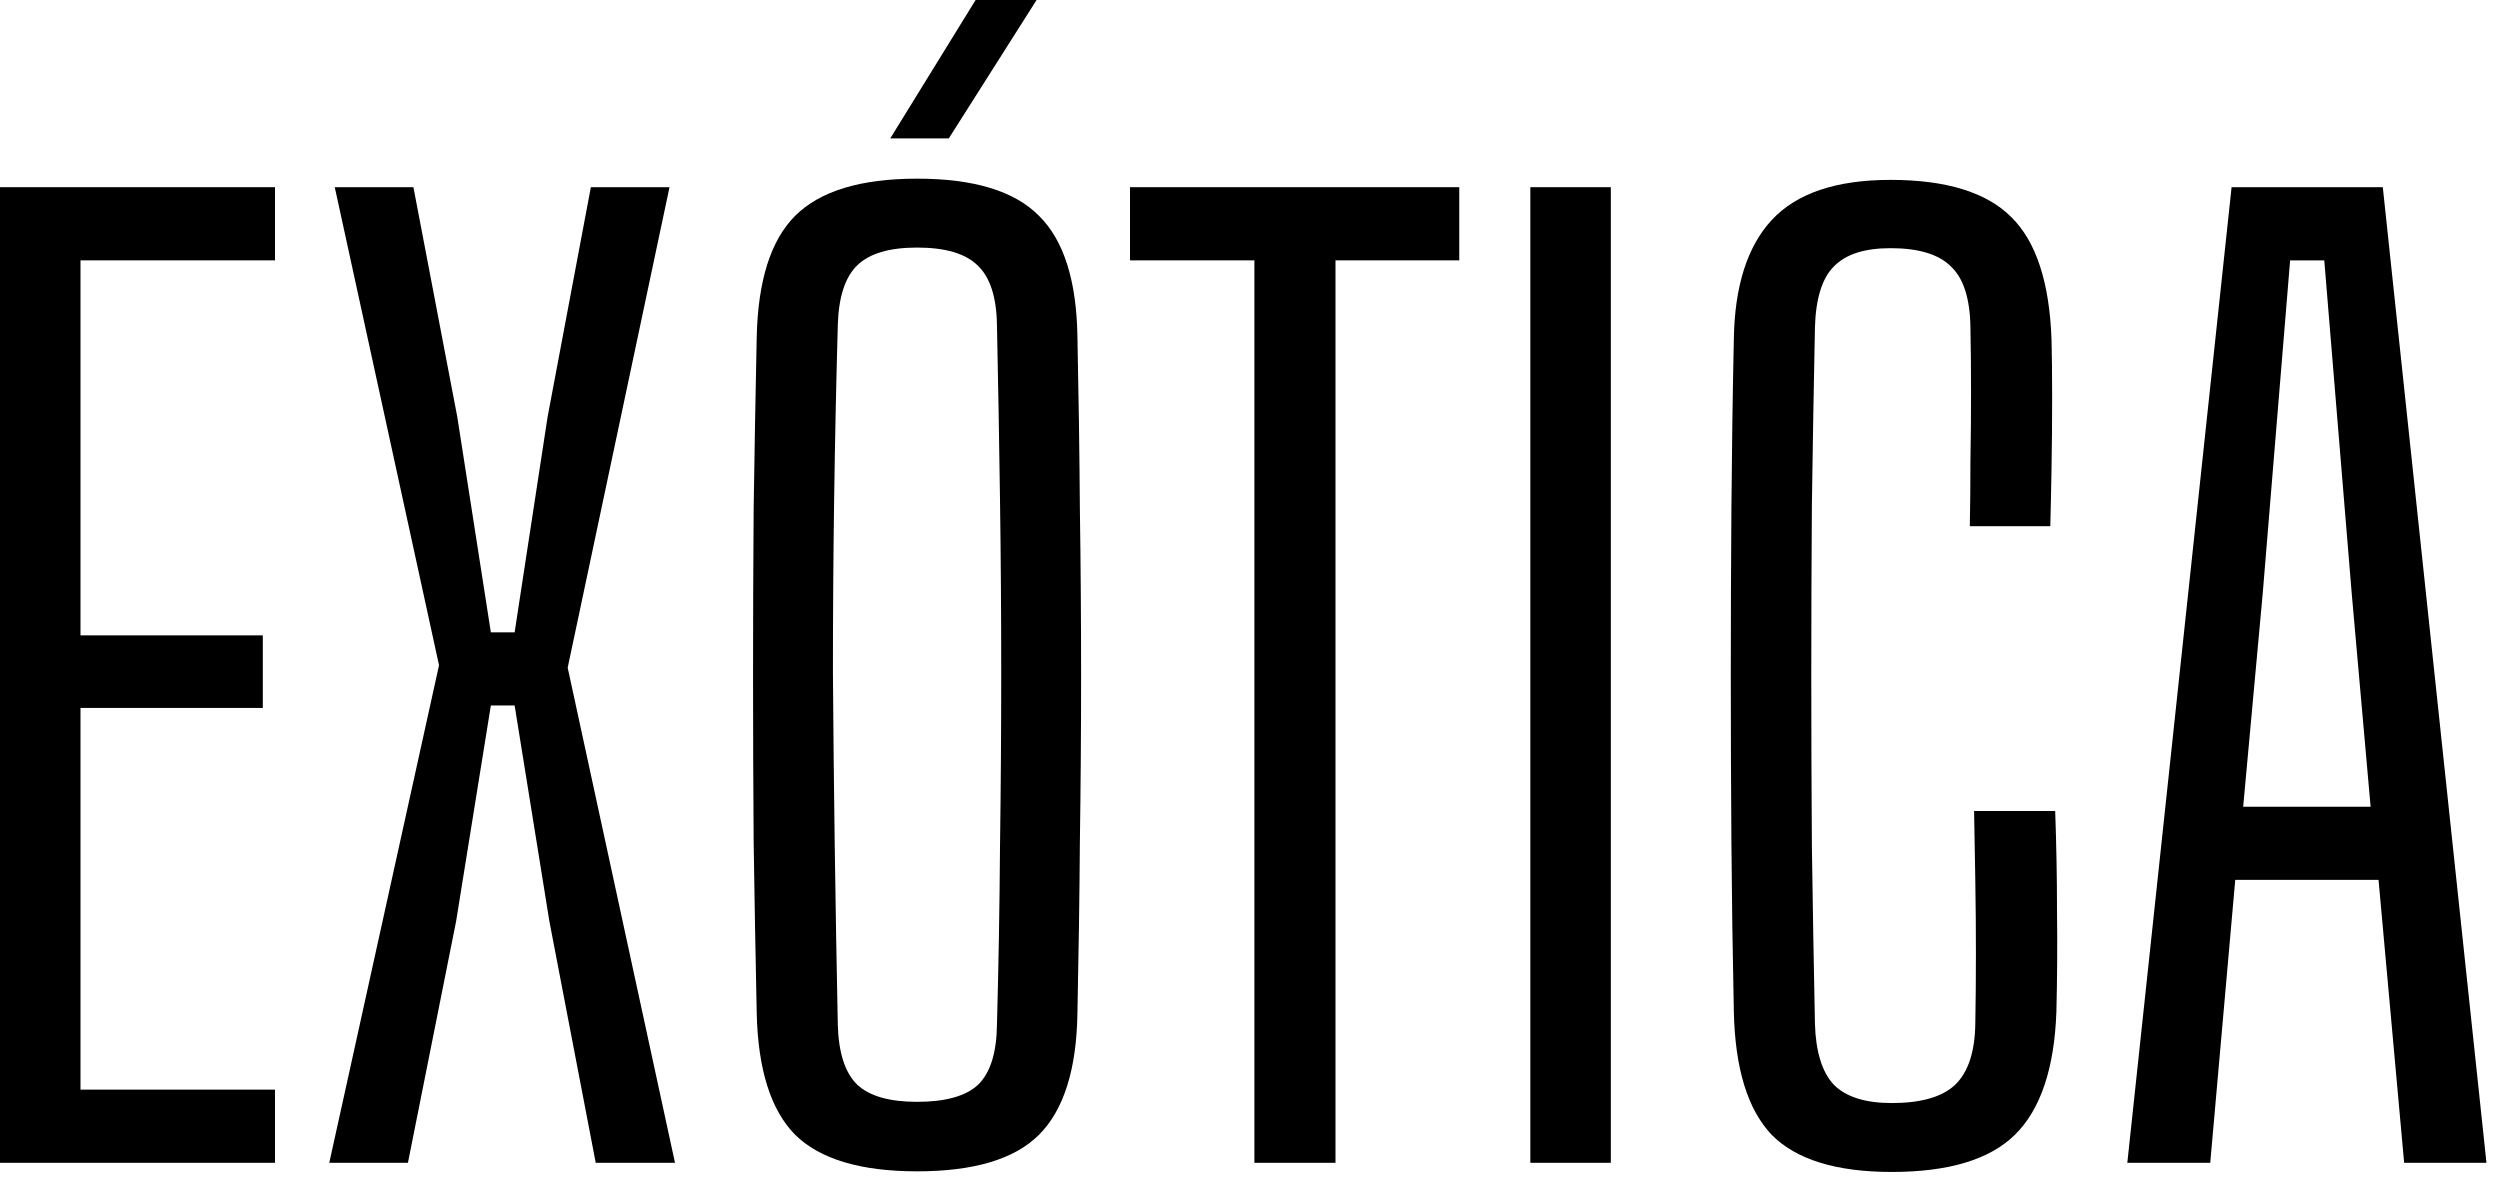 <svg width="82" height="39" viewBox="0 0 82 39" fill="none" xmlns="http://www.w3.org/2000/svg">
<path d="M0 38.14V6.14H9.02V8.54H2.64V20.84H8.62V23.22H2.64V35.74H9.02V38.14H0Z" fill="black"/>
<path d="M10.8 38.14L14.4 21.82L10.98 6.14H13.56L15 13.68L16.1 20.74H16.88L17.96 13.68L19.38 6.14H21.96L18.62 21.9L22.14 38.14H19.54L18.02 30.22L16.88 23.14H16.1L14.96 30.22L13.38 38.14H10.8Z" fill="black"/>
<path d="M30.08 38.42C28.227 38.42 26.893 38.02 26.08 37.22C25.28 36.407 24.86 35.073 24.82 33.22C24.78 31.313 24.747 29.447 24.72 27.62C24.707 25.78 24.7 23.953 24.7 22.14C24.7 20.327 24.707 18.507 24.72 16.68C24.747 14.853 24.78 12.98 24.82 11.06C24.86 9.207 25.28 7.88 26.08 7.08C26.893 6.267 28.227 5.86 30.08 5.86C31.947 5.86 33.28 6.267 34.08 7.08C34.893 7.88 35.313 9.207 35.34 11.06C35.38 12.98 35.407 14.86 35.42 16.7C35.447 18.527 35.46 20.347 35.46 22.16C35.46 23.96 35.447 25.78 35.42 27.62C35.407 29.447 35.38 31.313 35.34 33.22C35.313 35.073 34.893 36.407 34.08 37.22C33.28 38.02 31.947 38.42 30.08 38.42ZM30.08 36.14C31.013 36.14 31.68 35.953 32.08 35.58C32.48 35.193 32.687 34.54 32.7 33.62C32.753 31.66 32.787 29.72 32.8 27.8C32.827 25.867 32.84 23.953 32.84 22.06C32.84 20.153 32.827 18.253 32.8 16.36C32.773 14.453 32.74 12.553 32.7 10.66C32.687 9.74 32.473 9.087 32.06 8.7C31.66 8.313 31 8.12 30.08 8.12C29.173 8.12 28.52 8.313 28.12 8.7C27.72 9.087 27.507 9.74 27.48 10.66C27.427 12.553 27.387 14.453 27.36 16.36C27.333 18.253 27.32 20.153 27.32 22.06C27.333 23.953 27.353 25.867 27.38 27.8C27.407 29.72 27.44 31.66 27.48 33.62C27.507 34.54 27.72 35.193 28.12 35.58C28.52 35.953 29.173 36.14 30.08 36.14ZM29.2 4.54L32 0H34L31.12 4.54H29.2Z" fill="black"/>
<path d="M41.144 38.14V8.54H37.064V6.14H47.864V8.54H43.804V38.14H41.144Z" fill="black"/>
<path d="M50.195 38.14V6.14H52.835V38.14H50.195Z" fill="black"/>
<path d="M62.05 38.44C60.224 38.44 58.91 38.033 58.11 37.22C57.324 36.393 56.91 35.047 56.87 33.18C56.83 31.3 56.804 29.447 56.79 27.62C56.777 25.793 56.77 23.973 56.77 22.16C56.77 20.347 56.777 18.527 56.79 16.7C56.804 14.86 56.83 13 56.87 11.12C56.897 9.387 57.31 8.087 58.11 7.22C58.924 6.34 60.224 5.9 62.01 5.9C63.837 5.9 65.157 6.307 65.97 7.12C66.784 7.92 67.224 9.26 67.29 11.14C67.304 11.647 67.31 12.287 67.31 13.06C67.31 13.82 67.304 14.587 67.29 15.36C67.277 16.12 67.264 16.753 67.25 17.26H64.61C64.624 16.58 64.63 15.867 64.63 15.12C64.644 14.373 64.65 13.627 64.65 12.88C64.65 12.12 64.644 11.407 64.63 10.74C64.617 9.793 64.404 9.127 63.99 8.74C63.59 8.34 62.93 8.14 62.01 8.14C61.157 8.14 60.537 8.34 60.15 8.74C59.764 9.127 59.557 9.793 59.53 10.74C59.49 12.713 59.457 14.647 59.43 16.54C59.417 18.42 59.41 20.293 59.41 22.16C59.41 24.013 59.417 25.887 59.43 27.78C59.457 29.66 59.49 31.593 59.53 33.58C59.557 34.5 59.764 35.167 60.15 35.58C60.55 35.98 61.184 36.18 62.05 36.18C63.01 36.18 63.704 35.98 64.13 35.58C64.557 35.167 64.777 34.5 64.79 33.58C64.804 32.847 64.81 32.08 64.81 31.28C64.81 30.48 64.804 29.68 64.79 28.88C64.777 28.08 64.764 27.32 64.75 26.6H67.41C67.45 27.733 67.47 28.833 67.47 29.9C67.484 30.953 67.477 32.047 67.45 33.18C67.384 35.047 66.93 36.393 66.09 37.22C65.264 38.033 63.917 38.44 62.05 38.44Z" fill="black"/>
<path d="M69.776 38.14L73.196 6.14H78.156L81.556 38.14H78.856L78.016 28.86H73.316L72.496 38.14H69.776ZM73.576 26.46H77.756L77.136 19.46L76.236 8.54H75.116L74.216 19.48L73.576 26.46Z" fill="black"/>
</svg>
